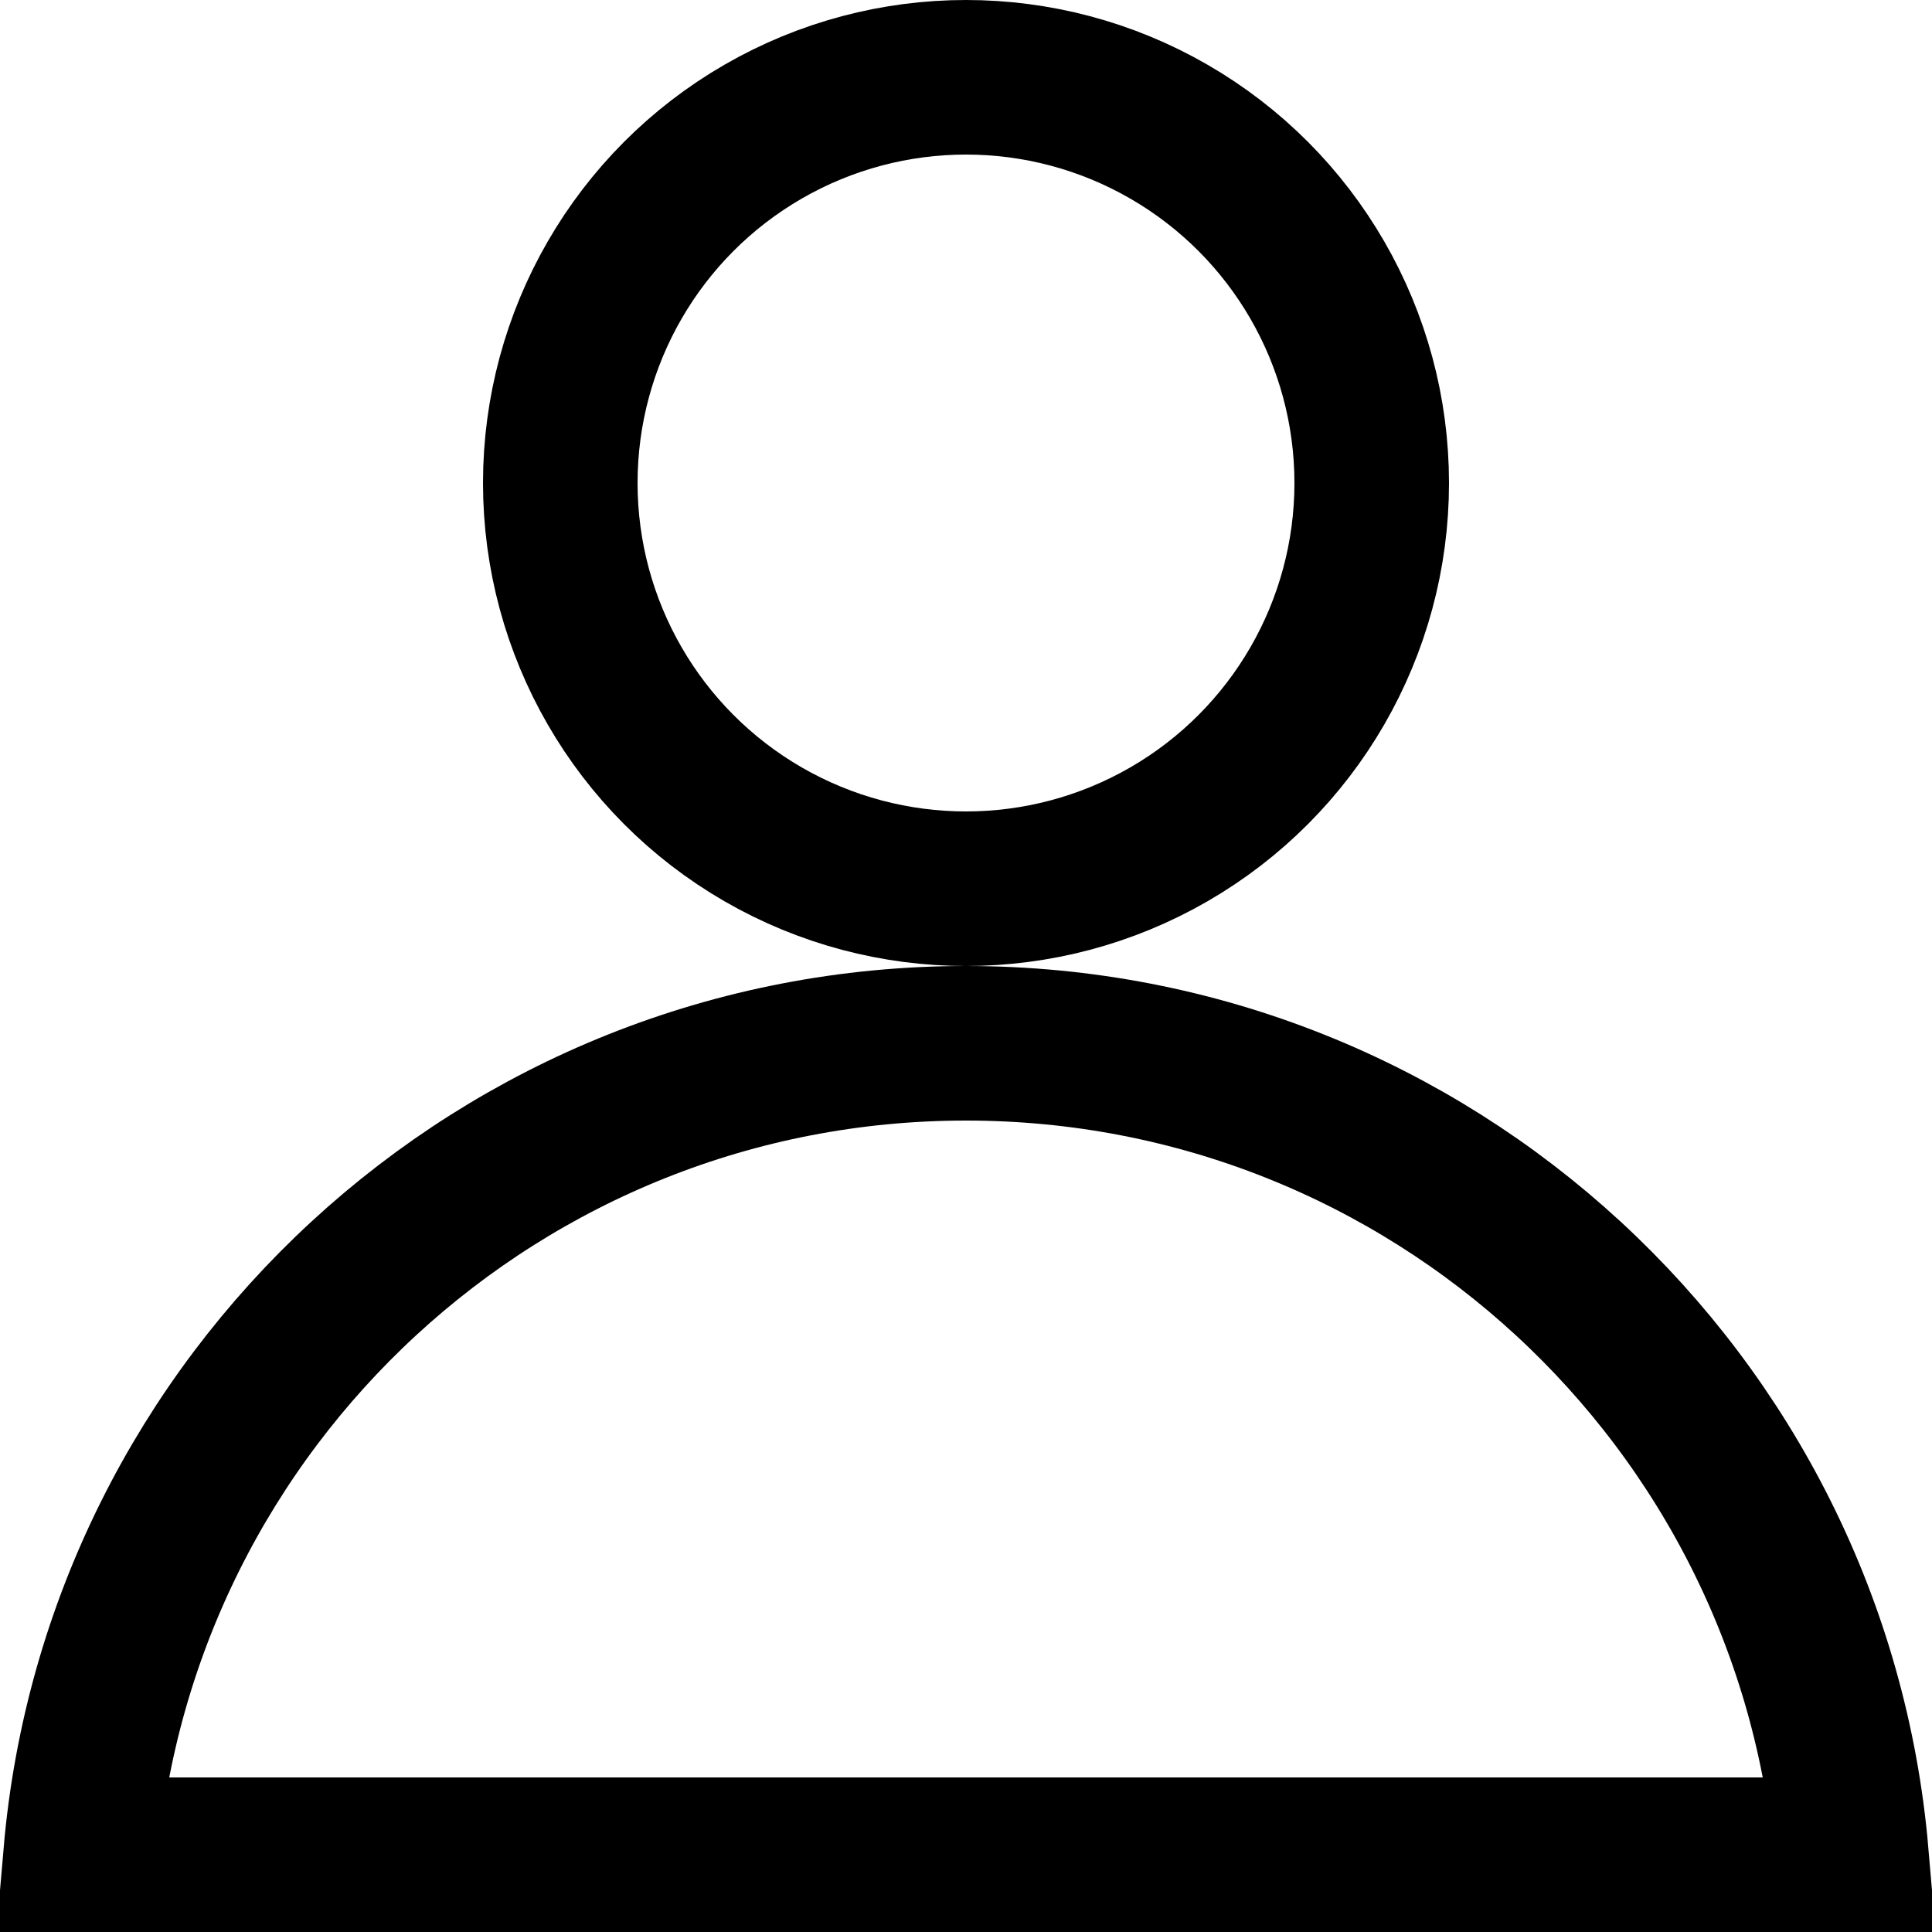 <svg width="25" height="25" viewBox="0 0 25 25" fill="none" xmlns="http://www.w3.org/2000/svg">
<circle cx="12.5" cy="6.25" r="5.25" stroke="black" stroke-width="2"/>
<path d="M1.058 24H1.043C1.55 18.117 6.486 13.5 12.5 13.5C18.514 13.5 23.45 18.117 23.957 24H23.942H23.927H23.911H23.896H23.88H23.864H23.848H23.832H23.816H23.8H23.784H23.767H23.751H23.734H23.718H23.701H23.684H23.667H23.65H23.633H23.615H23.598H23.58H23.563H23.545H23.527H23.509H23.491H23.473H23.455H23.437H23.418H23.4H23.381H23.363H23.344H23.325H23.306H23.287H23.268H23.249H23.229H23.21H23.19H23.171H23.151H23.131H23.111H23.091H23.071H23.051H23.031H23.01H22.99H22.969H22.949H22.928H22.907H22.886H22.865H22.844H22.823H22.802H22.78H22.759H22.737H22.716H22.694H22.672H22.65H22.628H22.606H22.584H22.561H22.539H22.517H22.494H22.471H22.449H22.426H22.403H22.38H22.357H22.334H22.311H22.287H22.264H22.241H22.217H22.193H22.169H22.146H22.122H22.098H22.074H22.049H22.025H22.001H21.976H21.952H21.927H21.903H21.878H21.853H21.828H21.803H21.778H21.753H21.727H21.702H21.677H21.651H21.626H21.6H21.574H21.548H21.522H21.497H21.47H21.444H21.418H21.392H21.365H21.339H21.312H21.286H21.259H21.232H21.205H21.178H21.151H21.124H21.097H21.07H21.043H21.015H20.988H20.96H20.932H20.905H20.877H20.849H20.821H20.793H20.765H20.737H20.709H20.68H20.652H20.623H20.595H20.566H20.538H20.509H20.48H20.451H20.422H20.393H20.364H20.335H20.306H20.276H20.247H20.217H20.188H20.158H20.128H20.099H20.069H20.039H20.009H19.979H19.949H19.919H19.888H19.858H19.828H19.797H19.767H19.736H19.705H19.675H19.644H19.613H19.582H19.551H19.52H19.489H19.458H19.426H19.395H19.364H19.332H19.301H19.269H19.237H19.206H19.174H19.142H19.11H19.078H19.046H19.014H18.982H18.95H18.917H18.885H18.852H18.82H18.787H18.755H18.722H18.689H18.656H18.623H18.591H18.558H18.524H18.491H18.458H18.425H18.392H18.358H18.325H18.291H18.258H18.224H18.191H18.157H18.123H18.089H18.055H18.021H17.988H17.953H17.919H17.885H17.851H17.817H17.782H17.748H17.713H17.679H17.644H17.61H17.575H17.54H17.505H17.471H17.436H17.401H17.366H17.331H17.295H17.26H17.225H17.19H17.154H17.119H17.083H17.048H17.012H16.977H16.941H16.905H16.87H16.834H16.798H16.762H16.726H16.69H16.654H16.618H16.582H16.545H16.509H16.473H16.436H16.4H16.363H16.327H16.29H16.254H16.217H16.18H16.144H16.107H16.07H16.033H15.996H15.959H15.922H15.885H15.848H15.811H15.773H15.736H15.699H15.661H15.624H15.586H15.549H15.511H15.474H15.436H15.399H15.361H15.323H15.285H15.247H15.209H15.171H15.133H15.095H15.057H15.019H14.981H14.943H14.905H14.866H14.828H14.79H14.751H14.713H14.674H14.636H14.597H14.559H14.52H14.481H14.442H14.404H14.365H14.326H14.287H14.248H14.209H14.17H14.131H14.092H14.053H14.014H13.975H13.935H13.896H13.857H13.817H13.778H13.739H13.699H13.66H13.62H13.581H13.541H13.501H13.462H13.422H13.382H13.343H13.303H13.263H13.223H13.183H13.143H13.103H13.063H13.023H12.983H12.943H12.903H12.863H12.823H12.782H12.742H12.702H12.662H12.621H12.581H12.54H12.5H12.46H12.419H12.379H12.338H12.298H12.258H12.218H12.177H12.137H12.097H12.057H12.017H11.977H11.937H11.897H11.857H11.817H11.777H11.737H11.697H11.657H11.618H11.578H11.538H11.499H11.459H11.419H11.38H11.34H11.301H11.261H11.222H11.183H11.143H11.104H11.065H11.025H10.986H10.947H10.908H10.869H10.83H10.791H10.752H10.713H10.674H10.635H10.596H10.558H10.519H10.48H10.441H10.403H10.364H10.326H10.287H10.249H10.21H10.172H10.134H10.095H10.057H10.019H9.981H9.943H9.905H9.867H9.829H9.791H9.753H9.715H9.677H9.639H9.602H9.564H9.526H9.489H9.451H9.414H9.376H9.339H9.301H9.264H9.227H9.189H9.152H9.115H9.078H9.041H9.004H8.967H8.93H8.893H8.856H8.82H8.783H8.746H8.71H8.673H8.636H8.6H8.564H8.527H8.491H8.455H8.418H8.382H8.346H8.31H8.274H8.238H8.202H8.166H8.13H8.095H8.059H8.023H7.988H7.952H7.917H7.881H7.846H7.81H7.775H7.74H7.705H7.67H7.634H7.599H7.564H7.53H7.495H7.46H7.425H7.39H7.356H7.321H7.287H7.252H7.218H7.183H7.149H7.115H7.081H7.047H7.013H6.979H6.945H6.911H6.877H6.843H6.809H6.776H6.742H6.709H6.675H6.642H6.608H6.575H6.542H6.509H6.475H6.442H6.409H6.376H6.344H6.311H6.278H6.245H6.213H6.18H6.148H6.115H6.083H6.051H6.018H5.986H5.954H5.922H5.89H5.858H5.826H5.794H5.763H5.731H5.699H5.668H5.636H5.605H5.574H5.542H5.511H5.48H5.449H5.418H5.387H5.356H5.325H5.295H5.264H5.233H5.203H5.172H5.142H5.112H5.081H5.051H5.021H4.991H4.961H4.931H4.901H4.872H4.842H4.812H4.783H4.753H4.724H4.694H4.665H4.636H4.607H4.578H4.549H4.52H4.491H4.462H4.434H4.405H4.377H4.348H4.32H4.291H4.263H4.235H4.207H4.179H4.151H4.123H4.095H4.068H4.04H4.012H3.985H3.958H3.93H3.903H3.876H3.849H3.822H3.795H3.768H3.741H3.714H3.688H3.661H3.635H3.608H3.582H3.556H3.53H3.504H3.478H3.452H3.426H3.4H3.374H3.349H3.323H3.298H3.273H3.247H3.222H3.197H3.172H3.147H3.122H3.097H3.073H3.048H3.024H2.999H2.975H2.951H2.926H2.902H2.878H2.854H2.831H2.807H2.783H2.76H2.736H2.713H2.689H2.666H2.643H2.62H2.597H2.574H2.551H2.528H2.506H2.483H2.461H2.438H2.416H2.394H2.372H2.35H2.328H2.306H2.284H2.263H2.241H2.22H2.198H2.177H2.156H2.135H2.114H2.093H2.072H2.051H2.031H2.01H1.99H1.969H1.949H1.929H1.909H1.889H1.869H1.849H1.829H1.81H1.79H1.771H1.751H1.732H1.713H1.694H1.675H1.656H1.637H1.619H1.6H1.582H1.563H1.545H1.527H1.509H1.491H1.473H1.455H1.437H1.42H1.402H1.385H1.367H1.35H1.333H1.316H1.299H1.282H1.266H1.249H1.233H1.216H1.2H1.184H1.168H1.152H1.136H1.12H1.104H1.089H1.073H1.058Z" stroke="black" stroke-width="2"/>
</svg>
